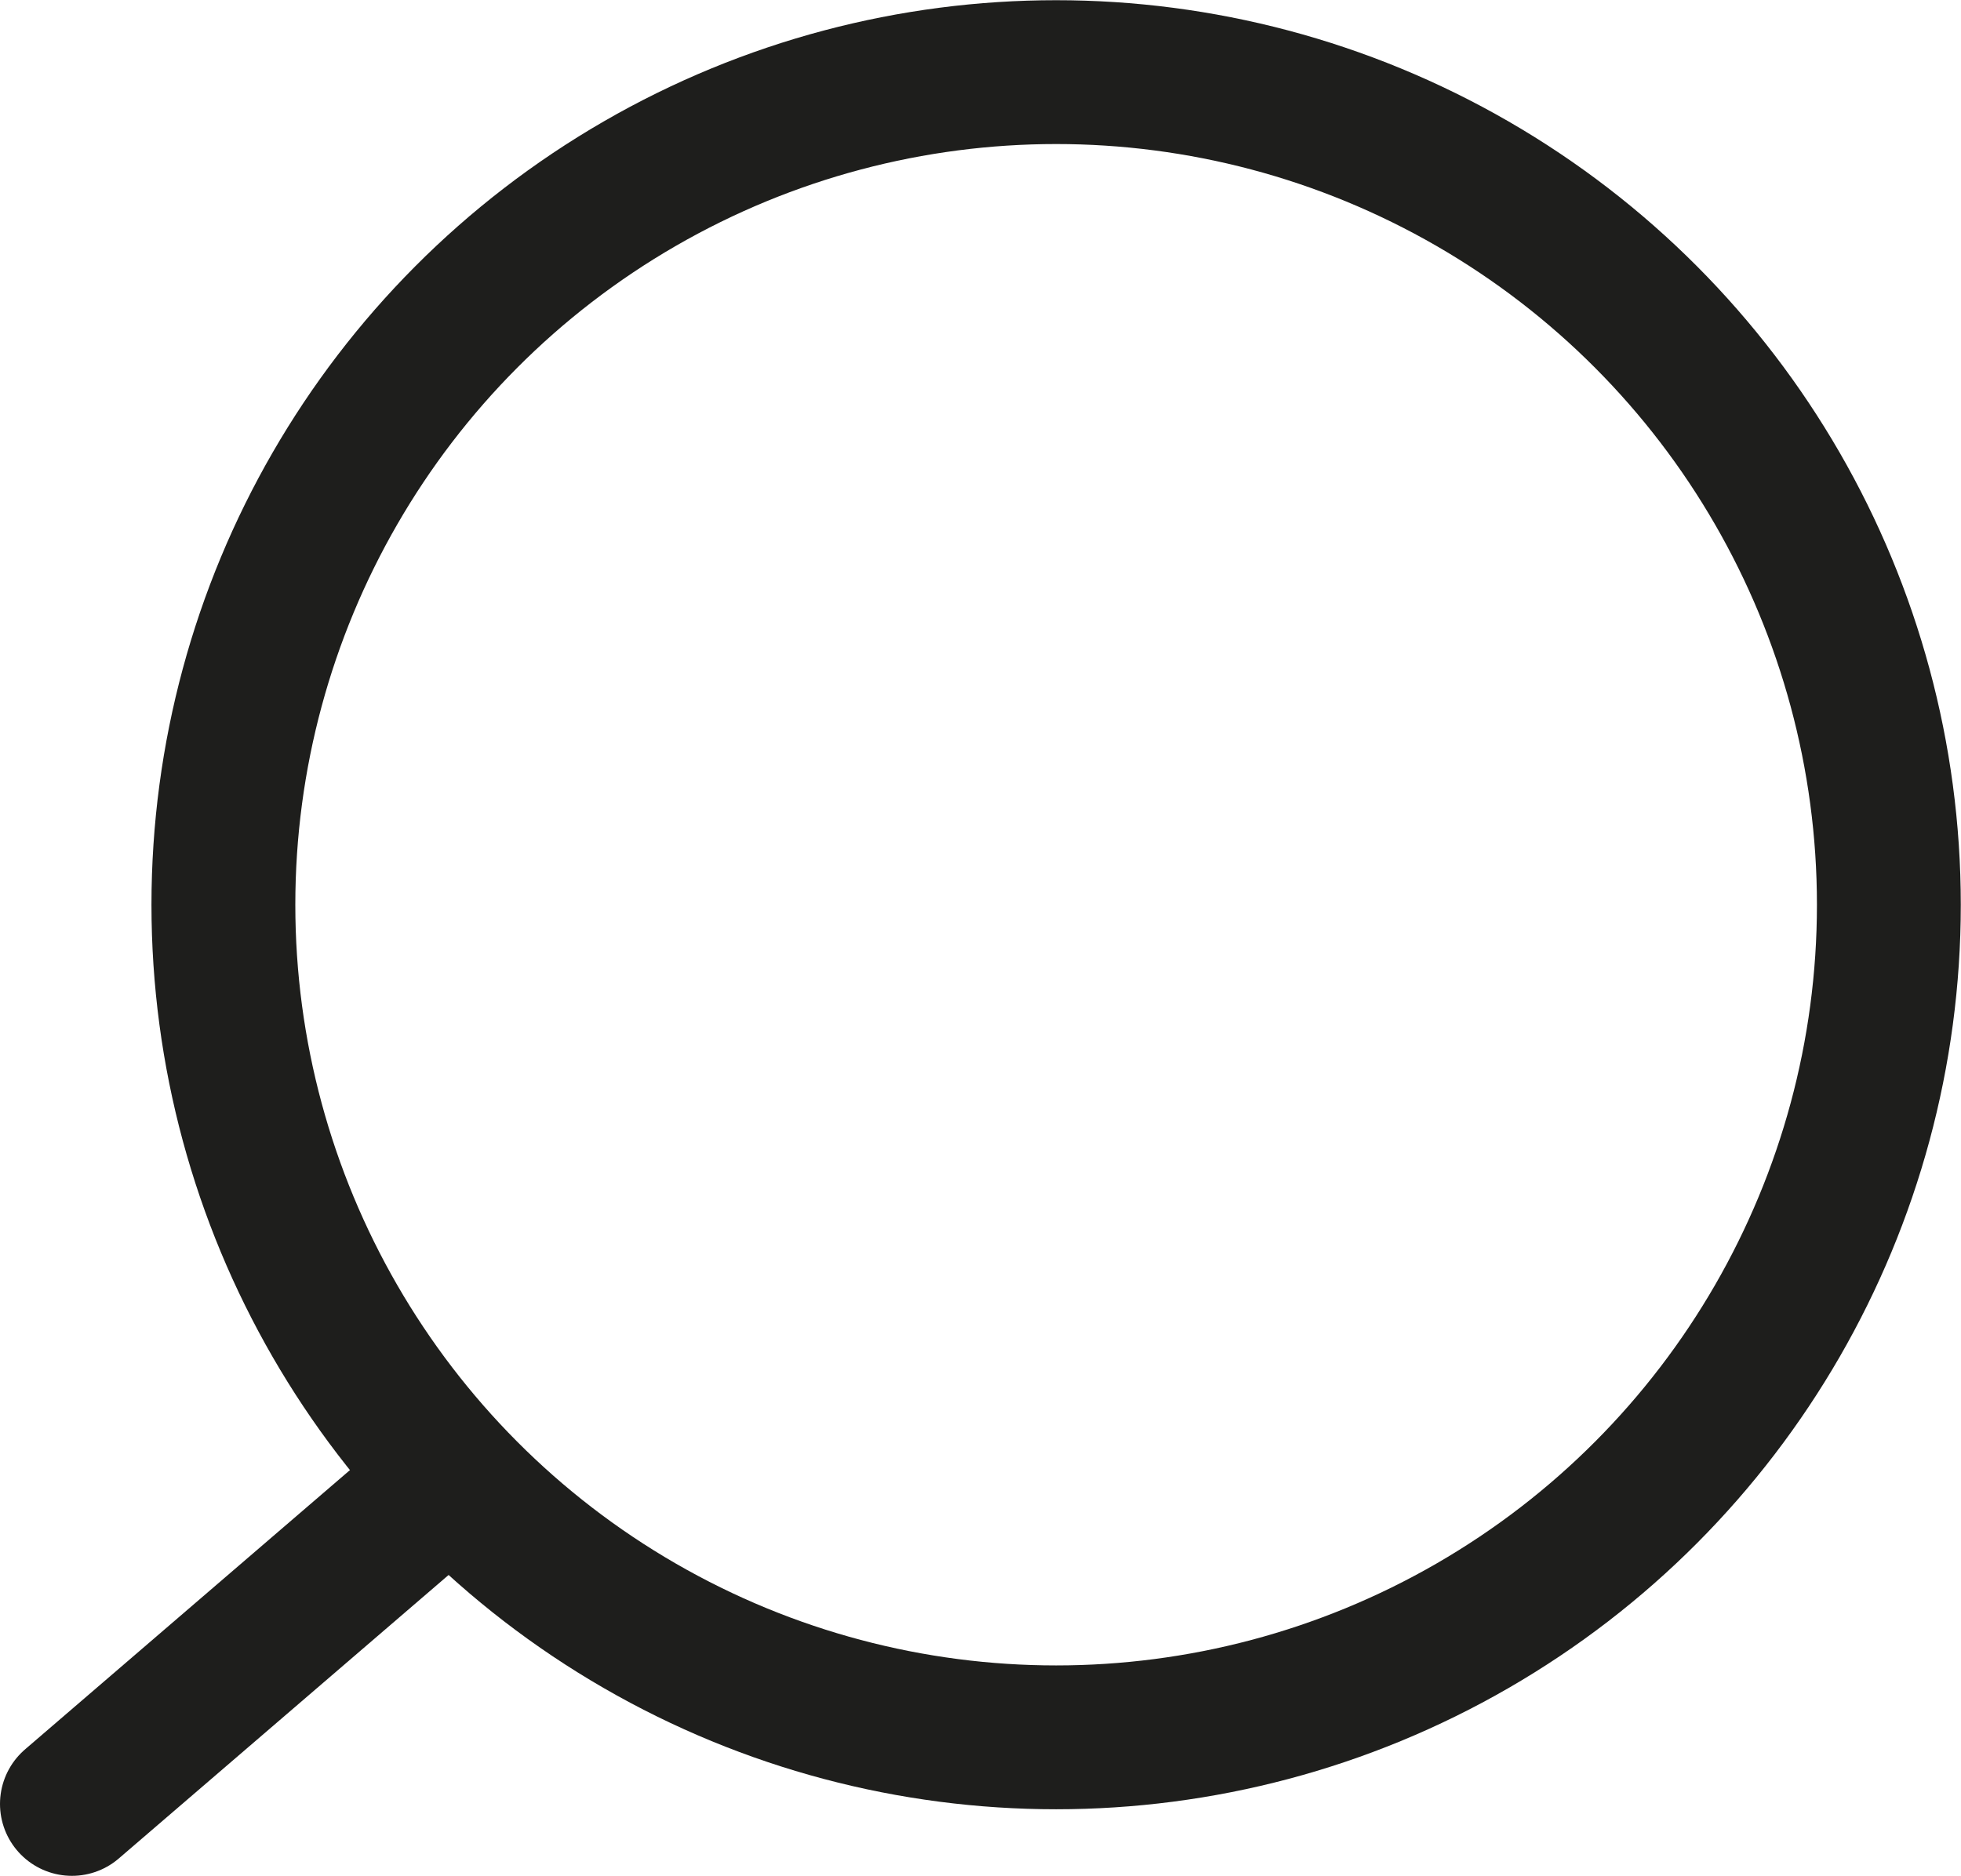 <svg id="Слой_1" data-name="Слой 1" xmlns="http://www.w3.org/2000/svg" viewBox="0 0 95.42 91.29"><defs><style>.cls-1,.cls-2{fill:none;stroke:#1e1e1c;stroke-miterlimit:10;stroke-width:7px;}.cls-2{stroke-linecap:round;}</style></defs><circle class="cls-1" cx="51.39" cy="44.03" r="40.52"/><line class="cls-2" x1="21.75" y1="72.1" x2="3.5" y2="87.79"/></svg>